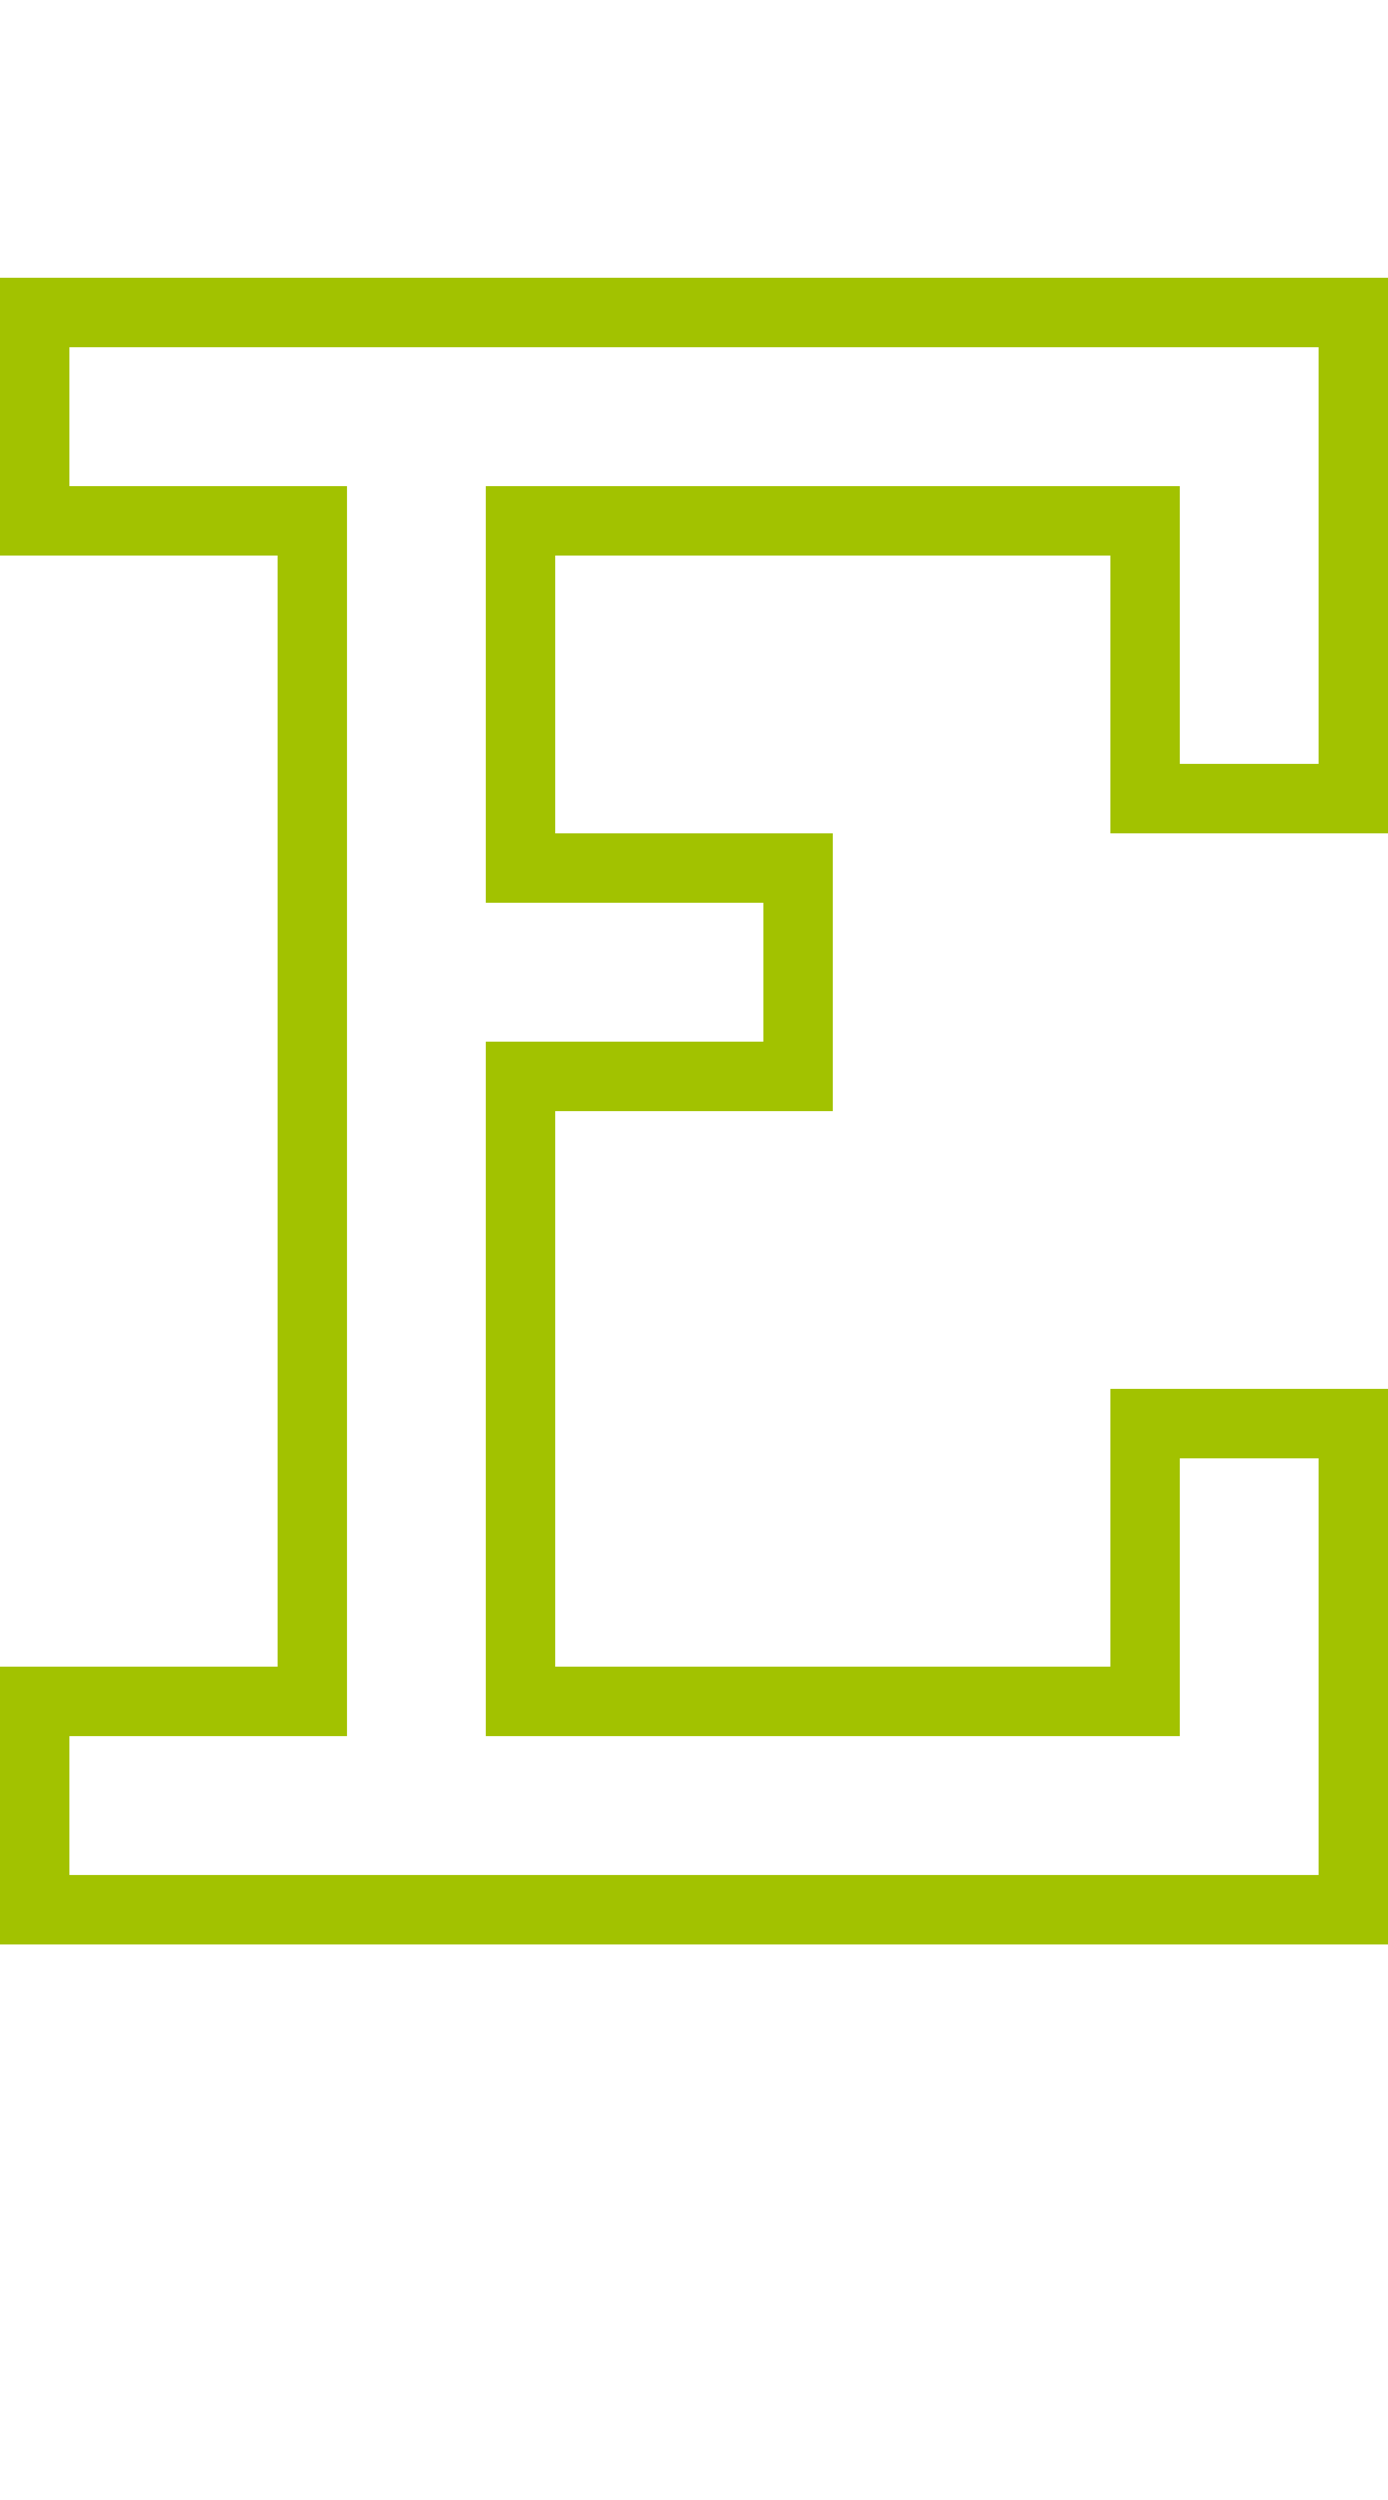 <?xml version="1.0" encoding="utf-8"?>
<!-- Generator: Adobe Illustrator 13.0.0, SVG Export Plug-In . SVG Version: 6.00 Build 14948)  -->
<!DOCTYPE svg PUBLIC "-//W3C//DTD SVG 1.1//EN" "http://www.w3.org/Graphics/SVG/1.1/DTD/svg11.dtd">
<svg version="1.1" id="Mode_Isolation" xmlns="http://www.w3.org/2000/svg" xmlns:xlink="http://www.w3.org/1999/xlink" x="0px"
	 y="0px" width="20px" height="36px" viewBox="0 0 20 36" enable-background="new 0 0 20 36" xml:space="preserve">
<g id="Calque_3">
	<rect fill="none" width="20" height="36"/>
	<path fill="#A2C200" d="M0,4v4h4v16H0v4h20v-8h-4v4H8v-8h4v-4H8V8h8v4h4V4H0z M19,11h-2V7H7v6h4v2H7v10h10v-4h2v6H1v-2h4V7H1V5h18
		V11z"/>
</g>
</svg>
